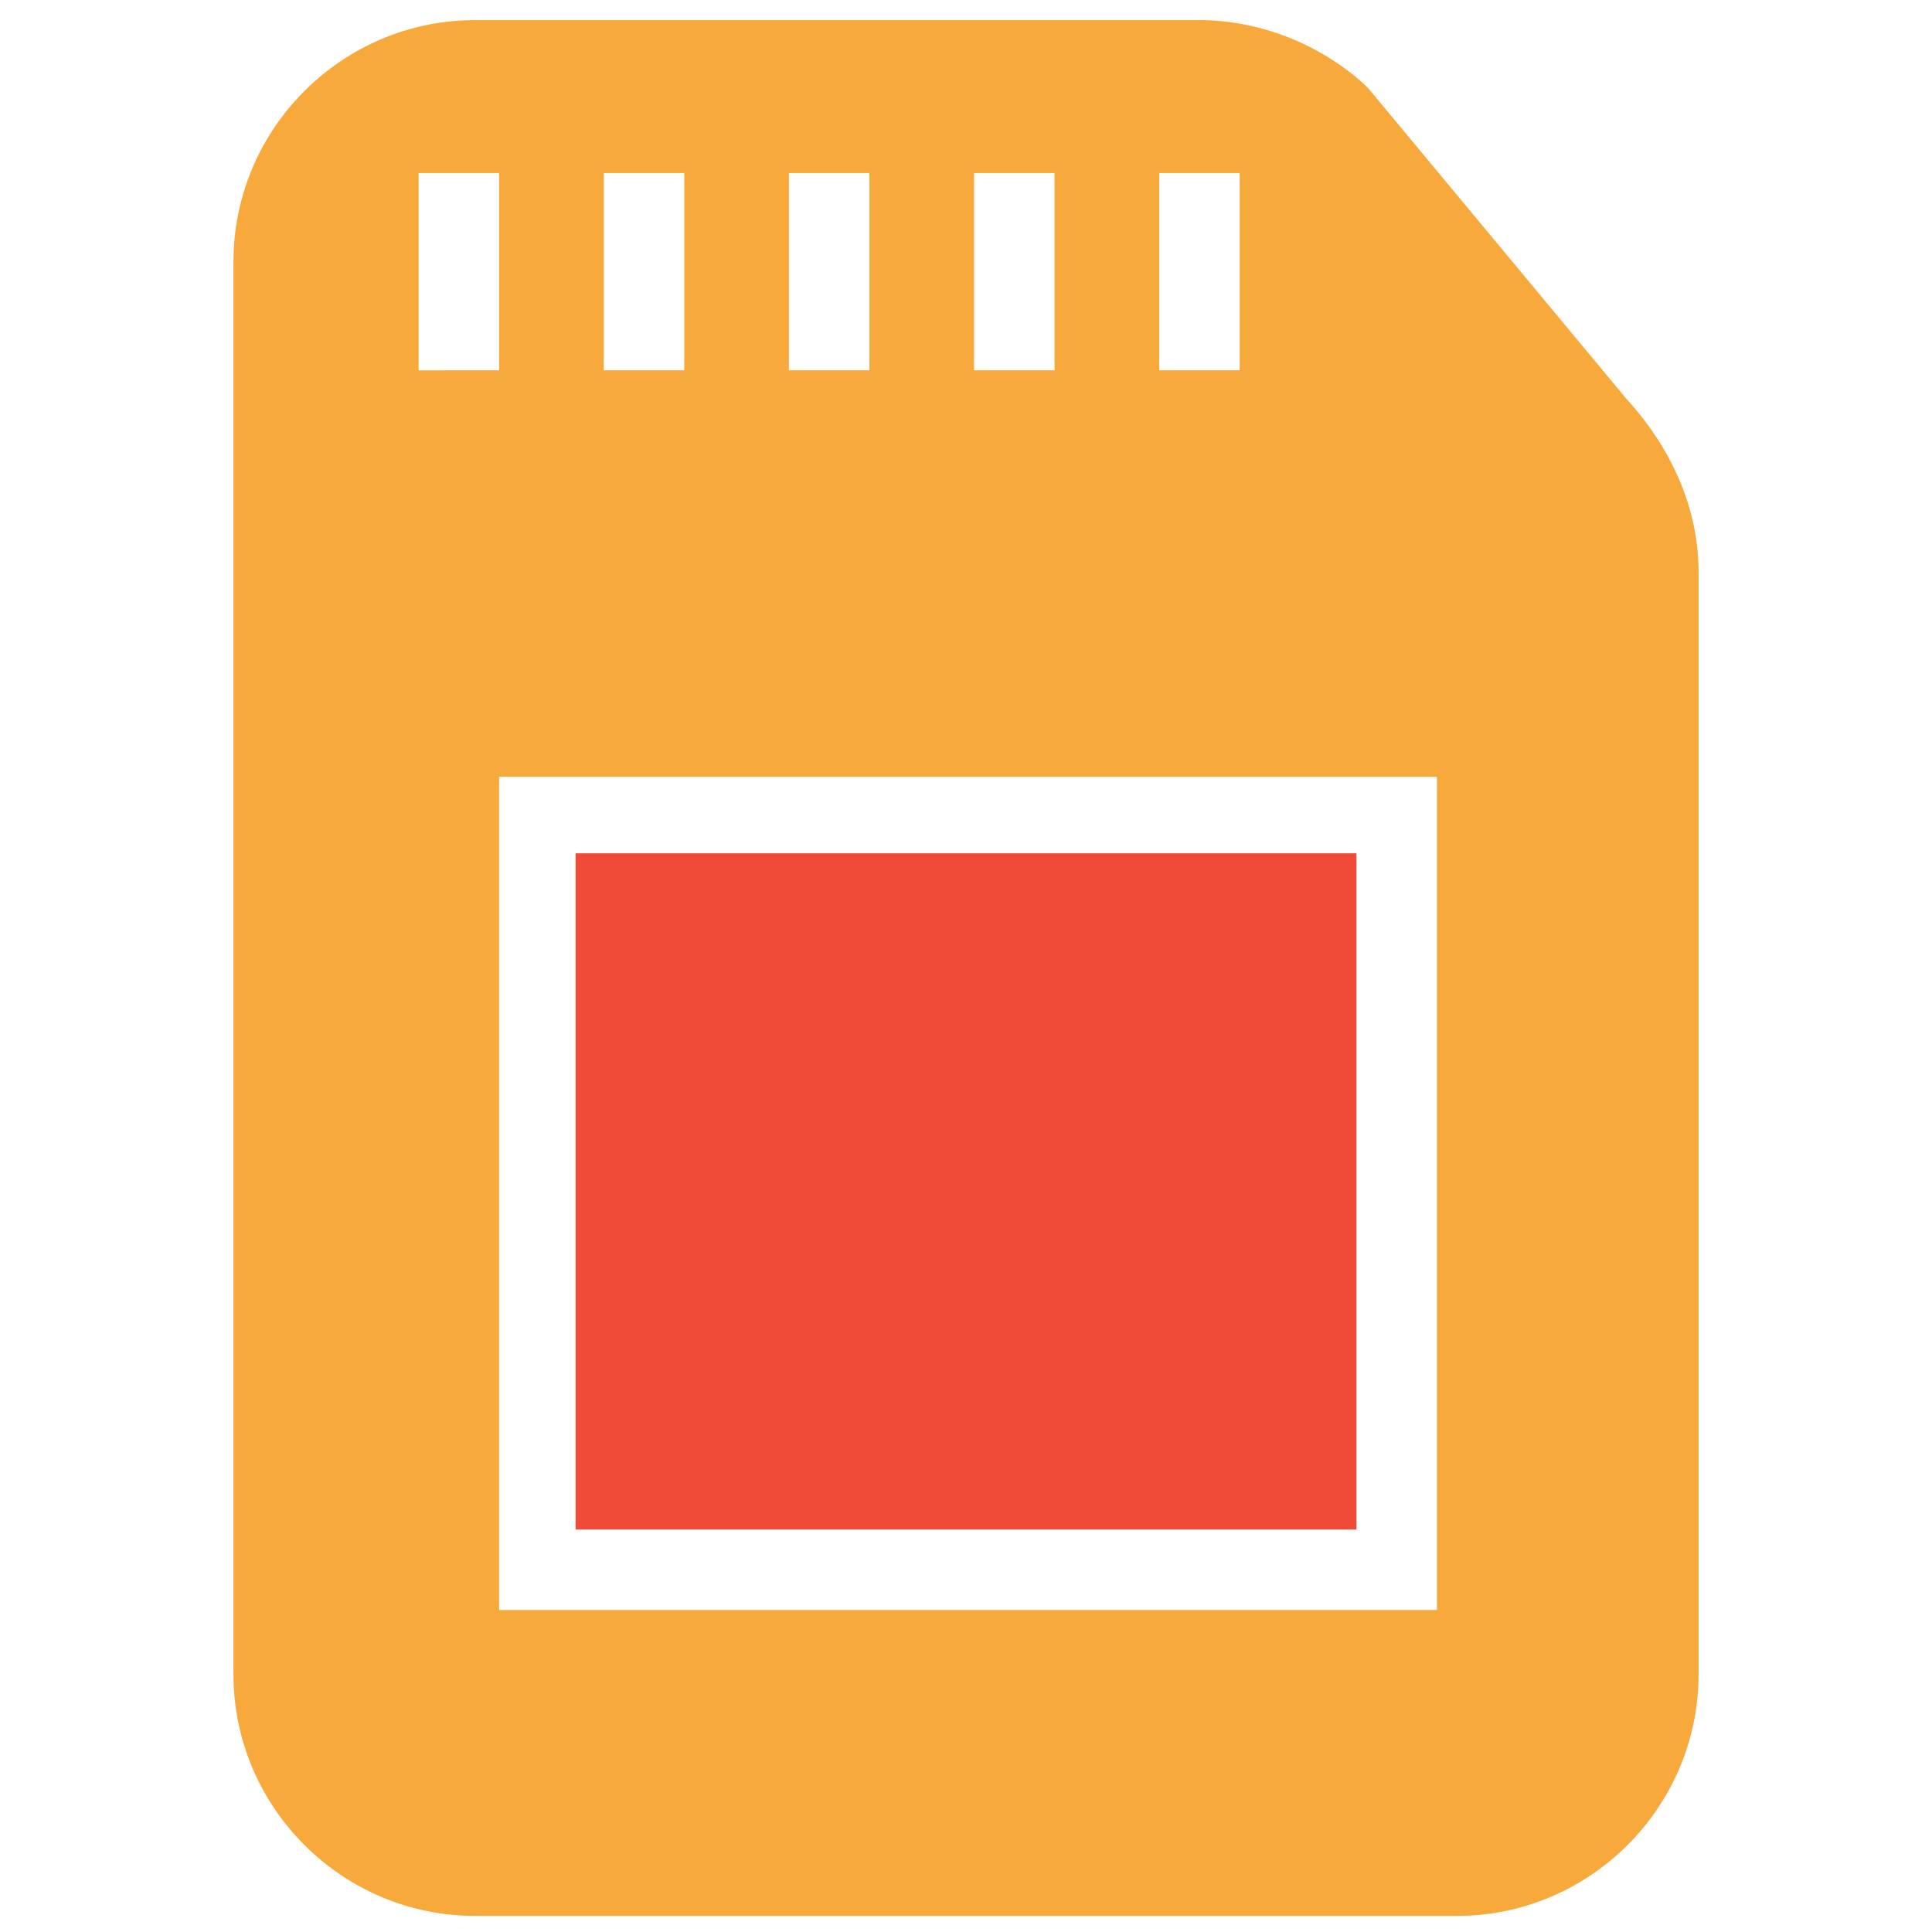<?xml version="1.0" encoding="utf-8"?>
<!-- Generator: Adobe Illustrator 18.0.0, SVG Export Plug-In . SVG Version: 6.00 Build 0)  -->
<!DOCTYPE svg PUBLIC "-//W3C//DTD SVG 1.1//EN" "http://www.w3.org/Graphics/SVG/1.1/DTD/svg11.dtd">
<svg version="1.1" id="Layer_1" xmlns="http://www.w3.org/2000/svg" xmlns:xlink="http://www.w3.org/1999/xlink" x="0px" y="0px"
	 viewBox="0 0 48 48" enable-background="new 0 0 48 48" xml:space="preserve">
<g>
	<rect x="14.3" y="21.2" fill="#F04B36" width="19.4" height="16.8"/>
	<path fill="#F7A93B" d="M40.4,9.9l-6.4-7.7l-0.1-0.1c-1.1-1-2.6-1.6-4.1-1.6h-18c-3.3,0-6,2.7-6,6v35.1c0,3.3,2.7,6,6,6h24.4
		c3.3,0,6-2.7,6-6V14.2C42.2,12.6,41.5,11.1,40.4,9.9z M28.8,4.3h2v4.9h-2V4.3z M24.2,4.3h2v4.9h-2V4.3z M19.6,4.3h2v4.9h-2V4.3z
		 M15,4.3h2v4.9h-2V4.3z M10.4,9.2V4.3h2v4.9H10.4z M35.6,40H12.4V19.3h23.3V40z"/>
</g>
</svg>
